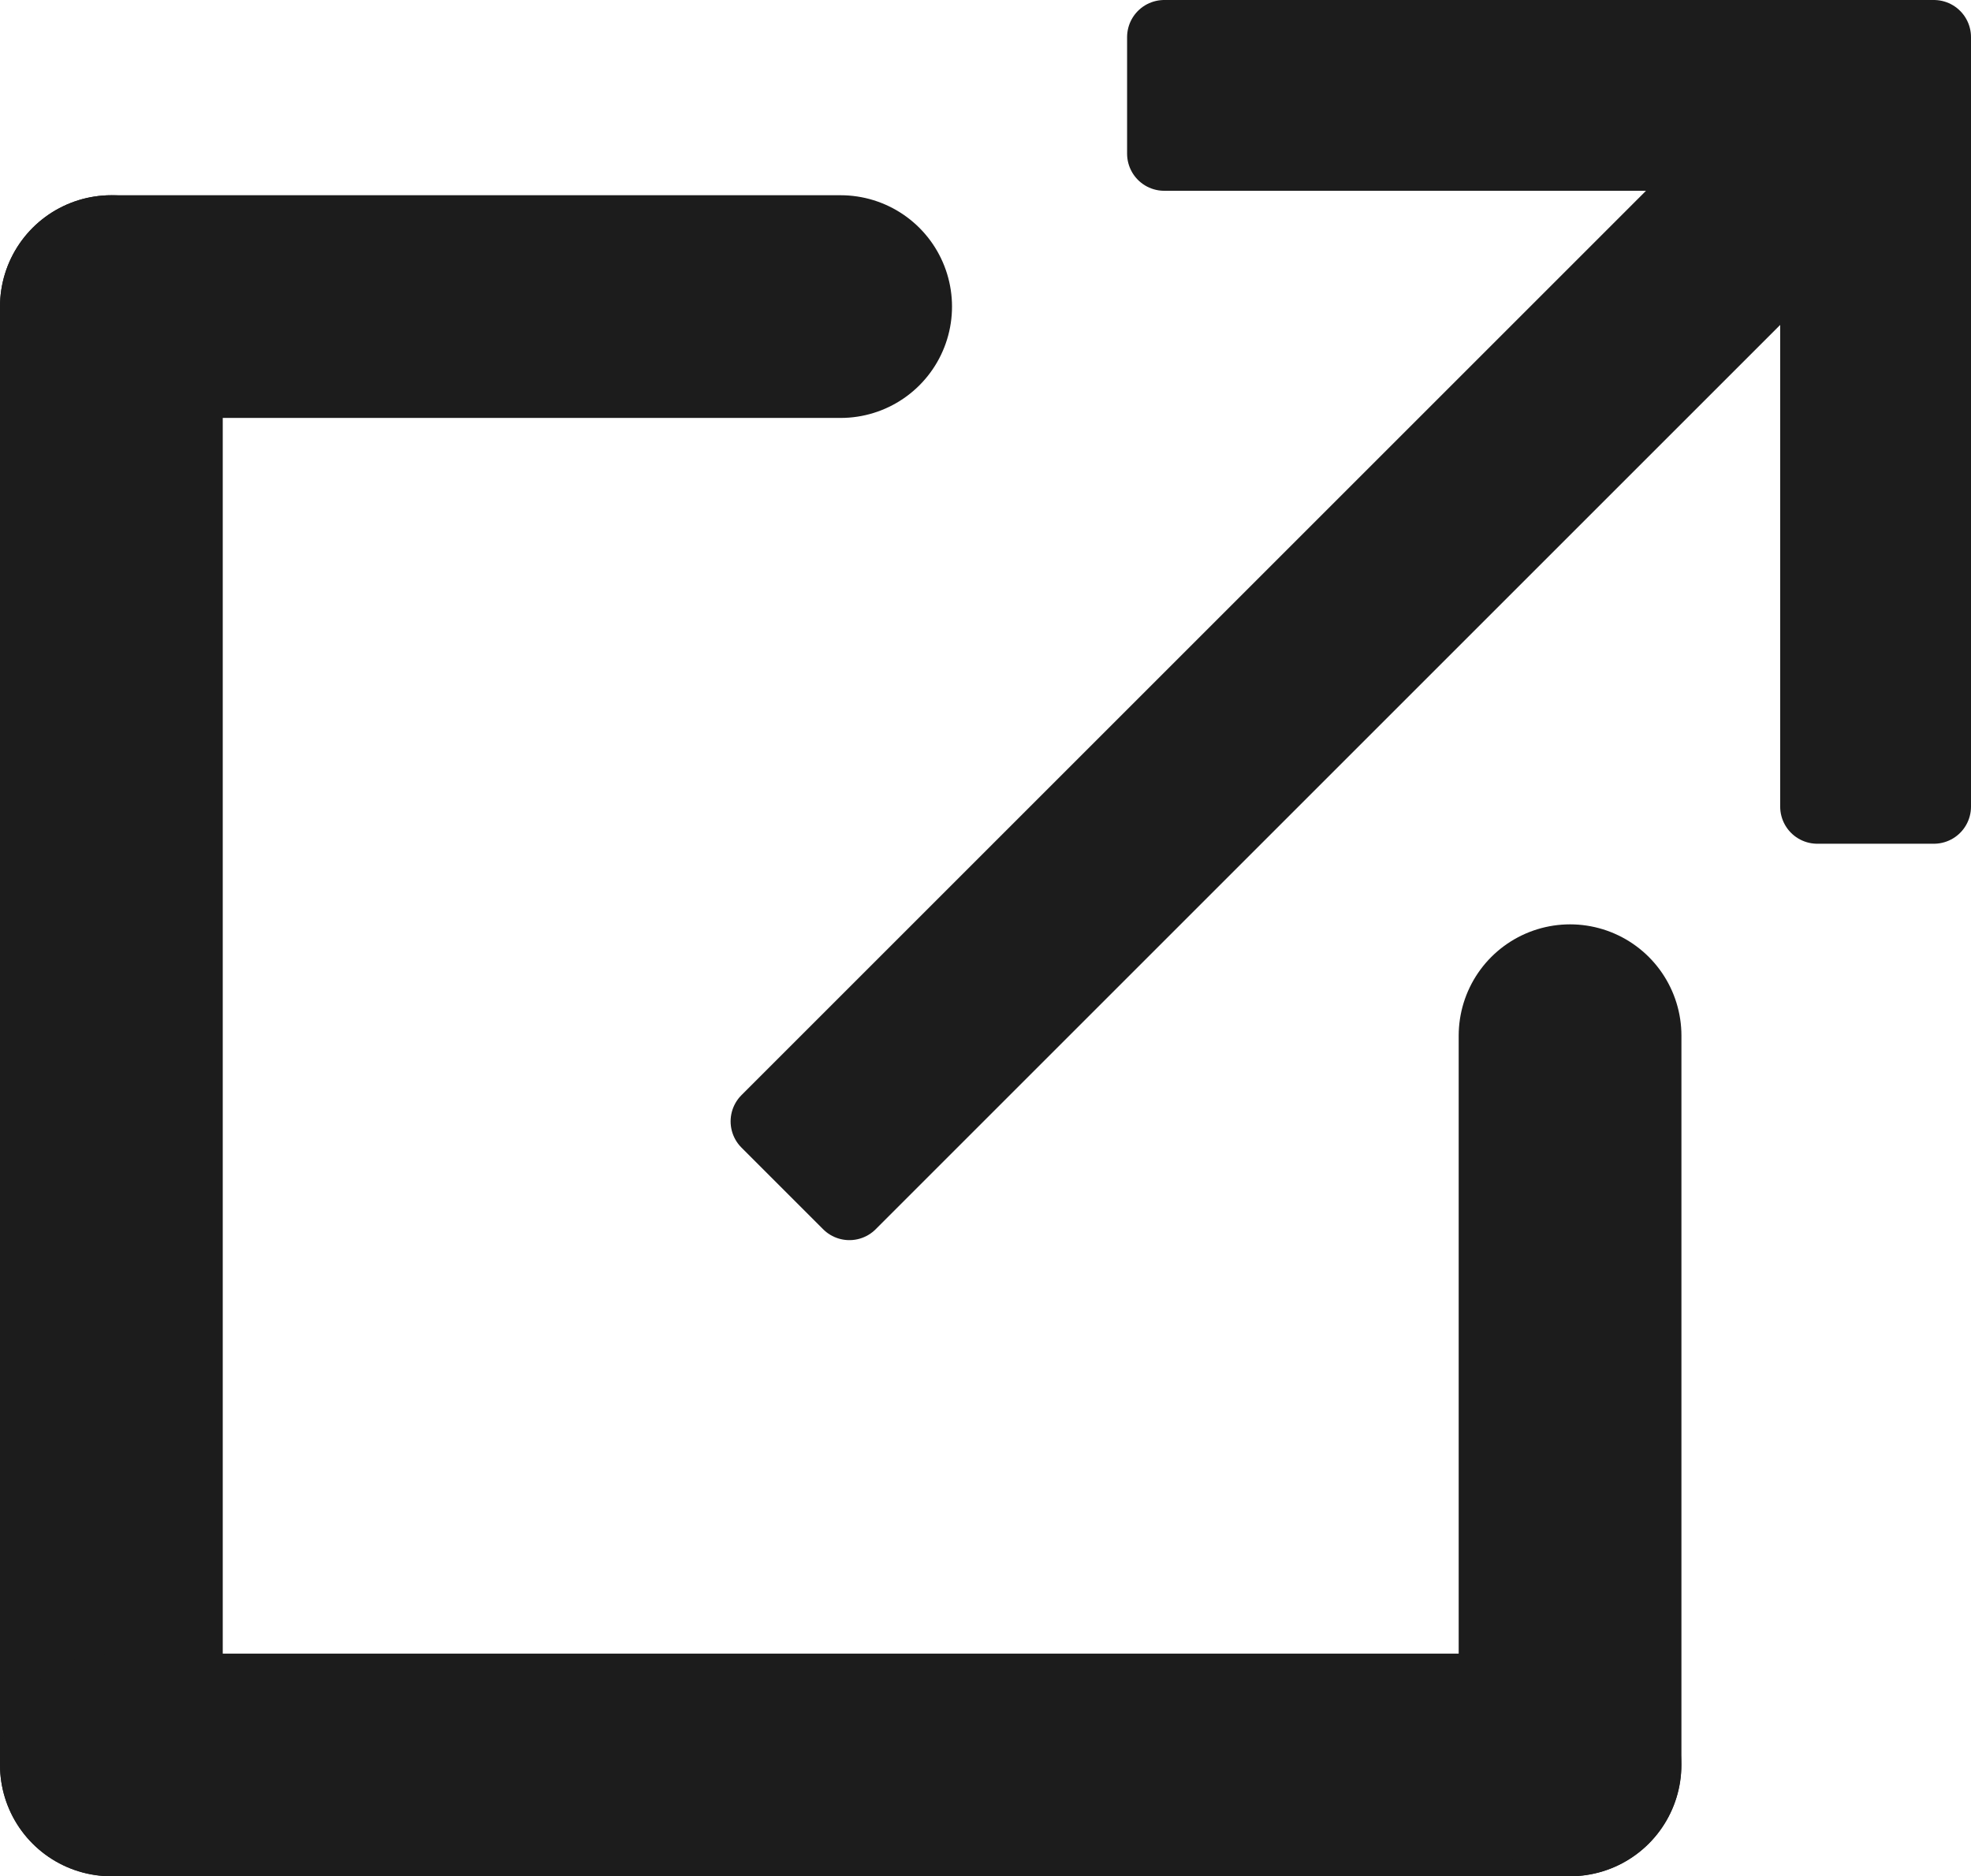 <svg xmlns="http://www.w3.org/2000/svg" width="13.273" height="12.637" viewBox="0 0 13.273 12.637">
  <g id="Group_58169" data-name="Group 58169" transform="translate(-1106.75 -63.402)">
    <path id="north_east_FILL0_wght400_GRAD0_opsz48" d="M160.55-752.147l-.55-.55,6.518-6.518H162.67V-760h5.183v5.183h-.785v-3.848Z" transform="translate(951.92 823.652)" fill="#1c1c1c" stroke="#1c1c1c" stroke-linecap="round" stroke-linejoin="round" stroke-width="0.5"/>
    <line id="Line_3" data-name="Line 3" y2="9.822" transform="translate(1107.5 65.467)" fill="none" stroke="#1c1c1c" stroke-linecap="round" stroke-width="1.5"/>
    <line id="Line_4" data-name="Line 4" x1="9.822" transform="translate(1107.5 75.29)" fill="none" stroke="#1c1c1c" stroke-linecap="round" stroke-width="1.5"/>
    <line id="Line_5" data-name="Line 5" x2="4.911" transform="translate(1107.5 65.467)" fill="none" stroke="#1c1c1c" stroke-linecap="round" stroke-width="1.5"/>
    <line id="Line_6" data-name="Line 6" y1="4.911" transform="translate(1117.323 70.378)" fill="none" stroke="#1c1c1c" stroke-linecap="round" stroke-width="1.5"/>
  </g>
</svg>
